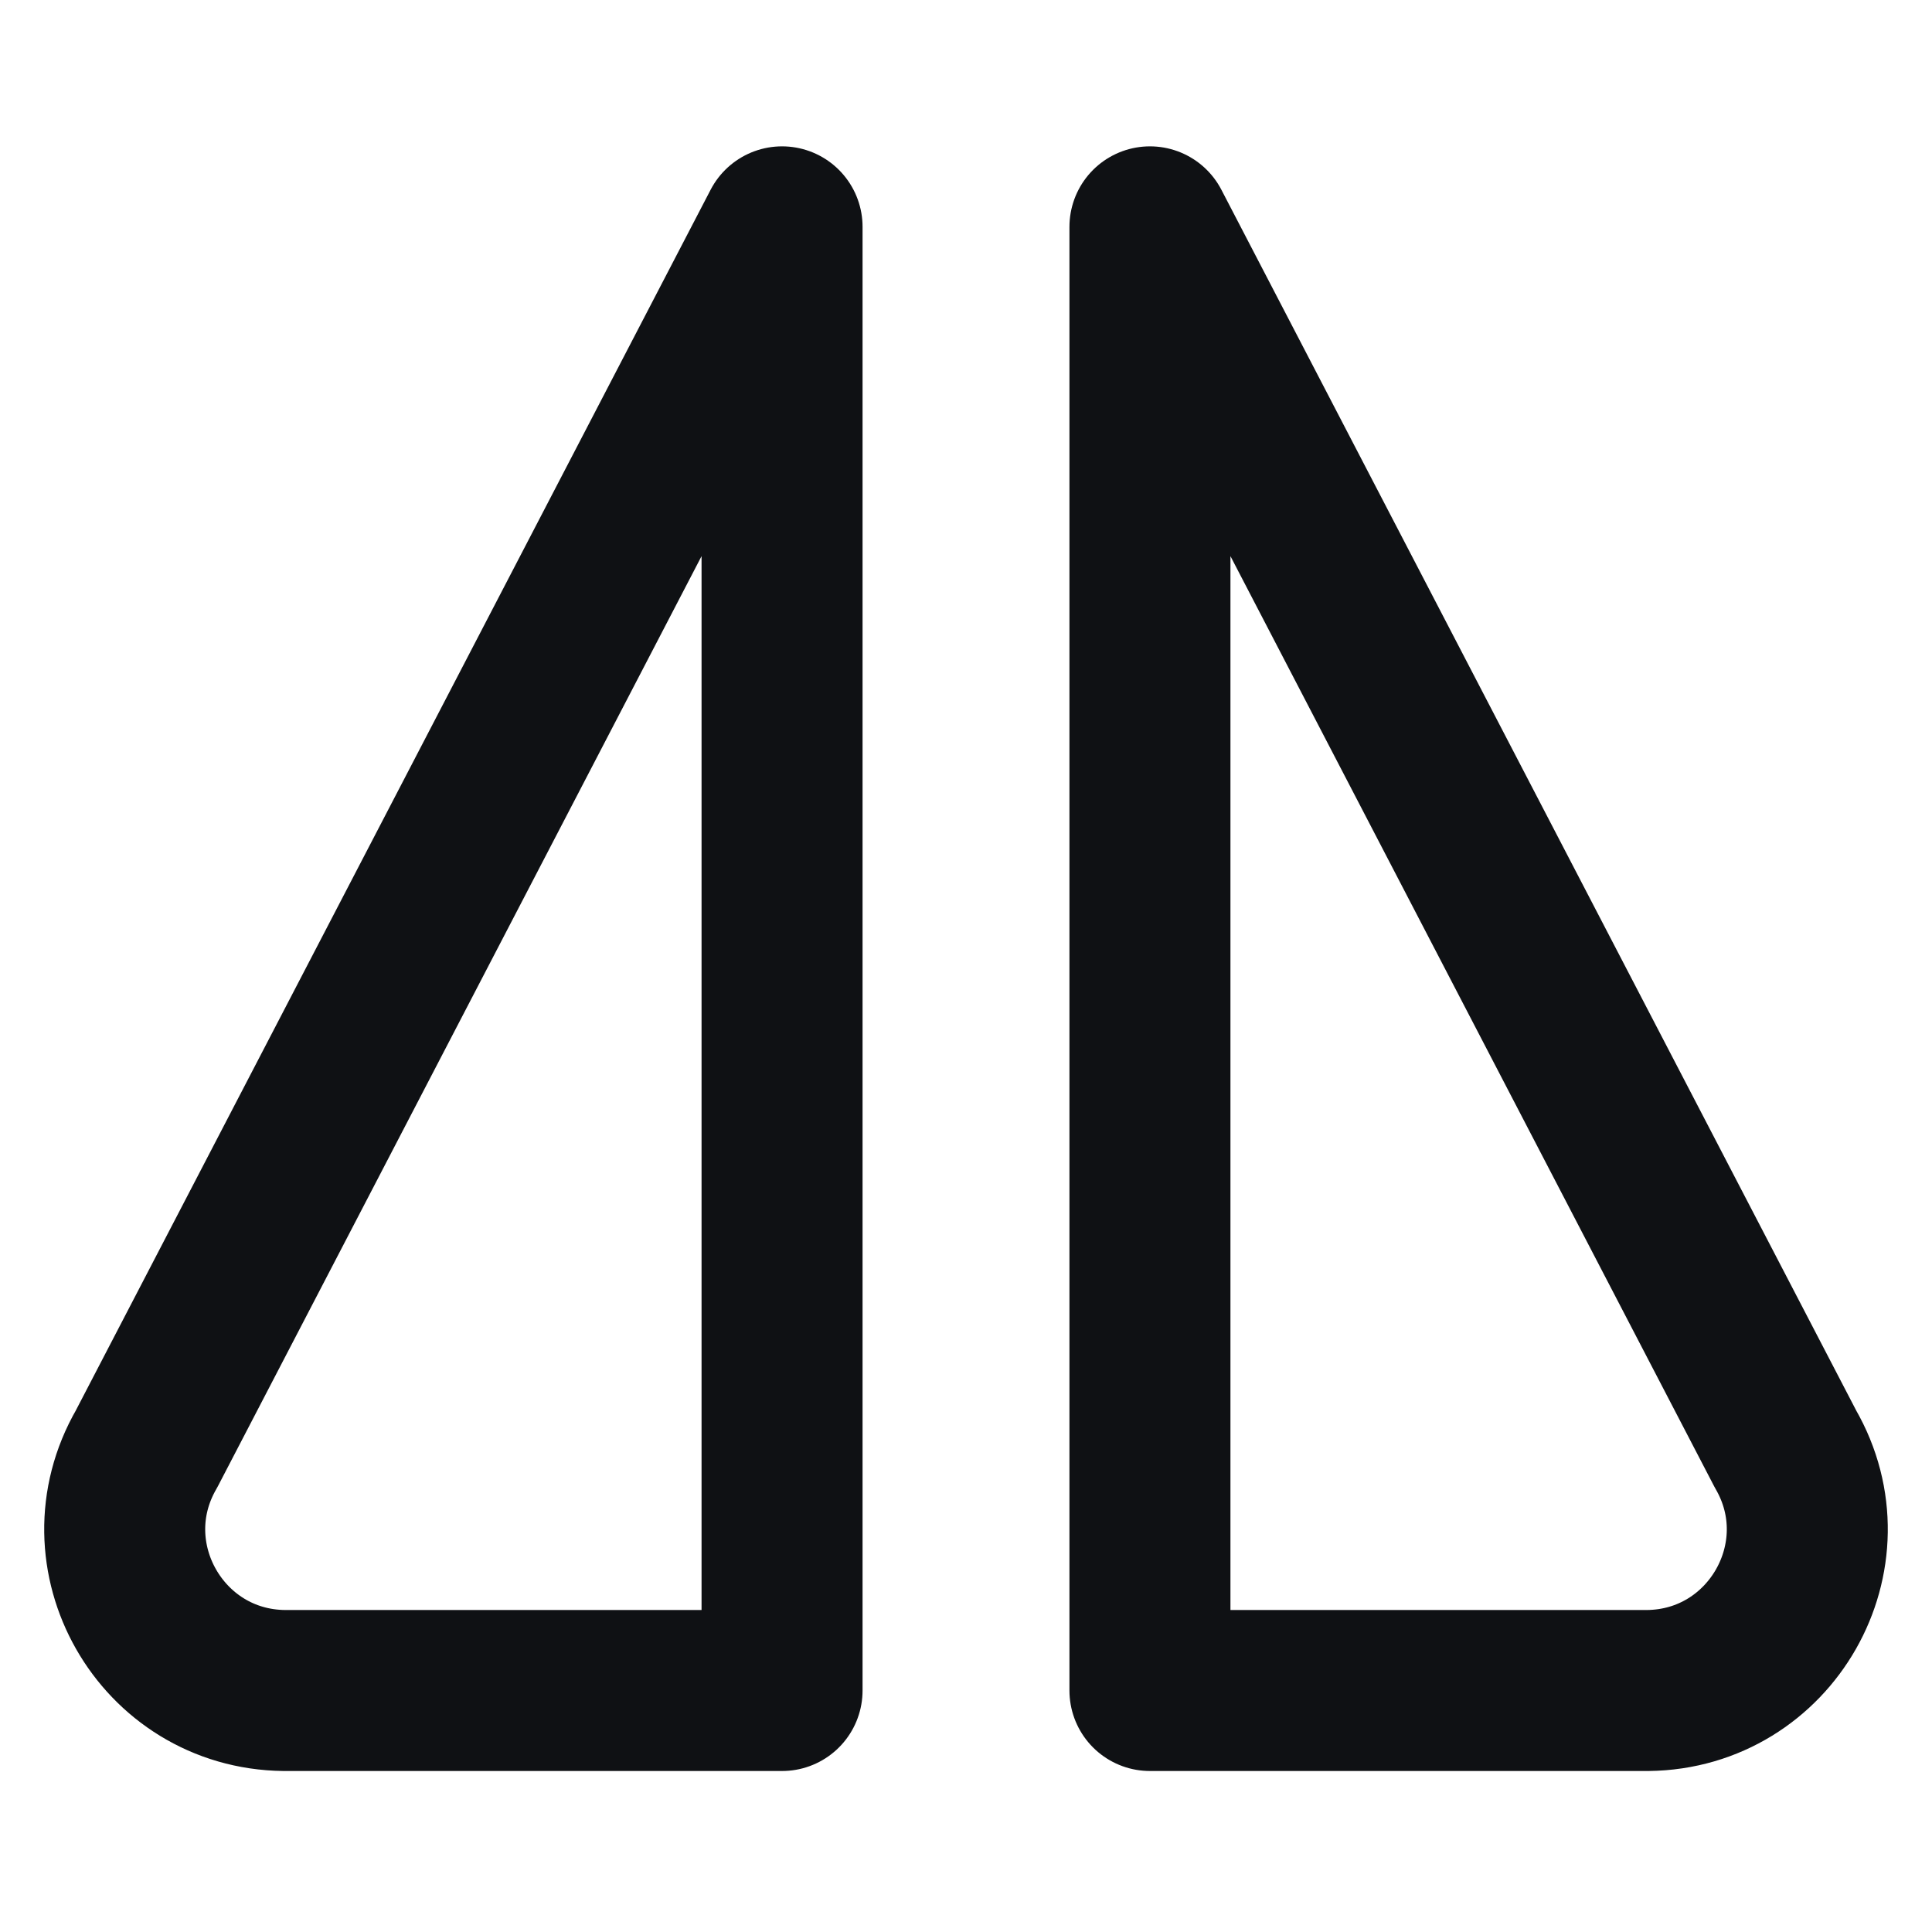 <svg xmlns="http://www.w3.org/2000/svg" width="24" height="24" viewBox="0 0 24 24" fill="none" stroke="#0f1114" stroke-width="2" stroke-linecap="round" stroke-linejoin="round"> <path style="fill:none" d="M 9.715,2.818 1.82,18 c -0.765,1.324 0.18,2.982 1.709,3 h 6.186 z m 4.57,0 V 21 h 6.186 c 1.529,-0.018 2.474,-1.676 1.709,-3 z" id="path2"/></svg>
